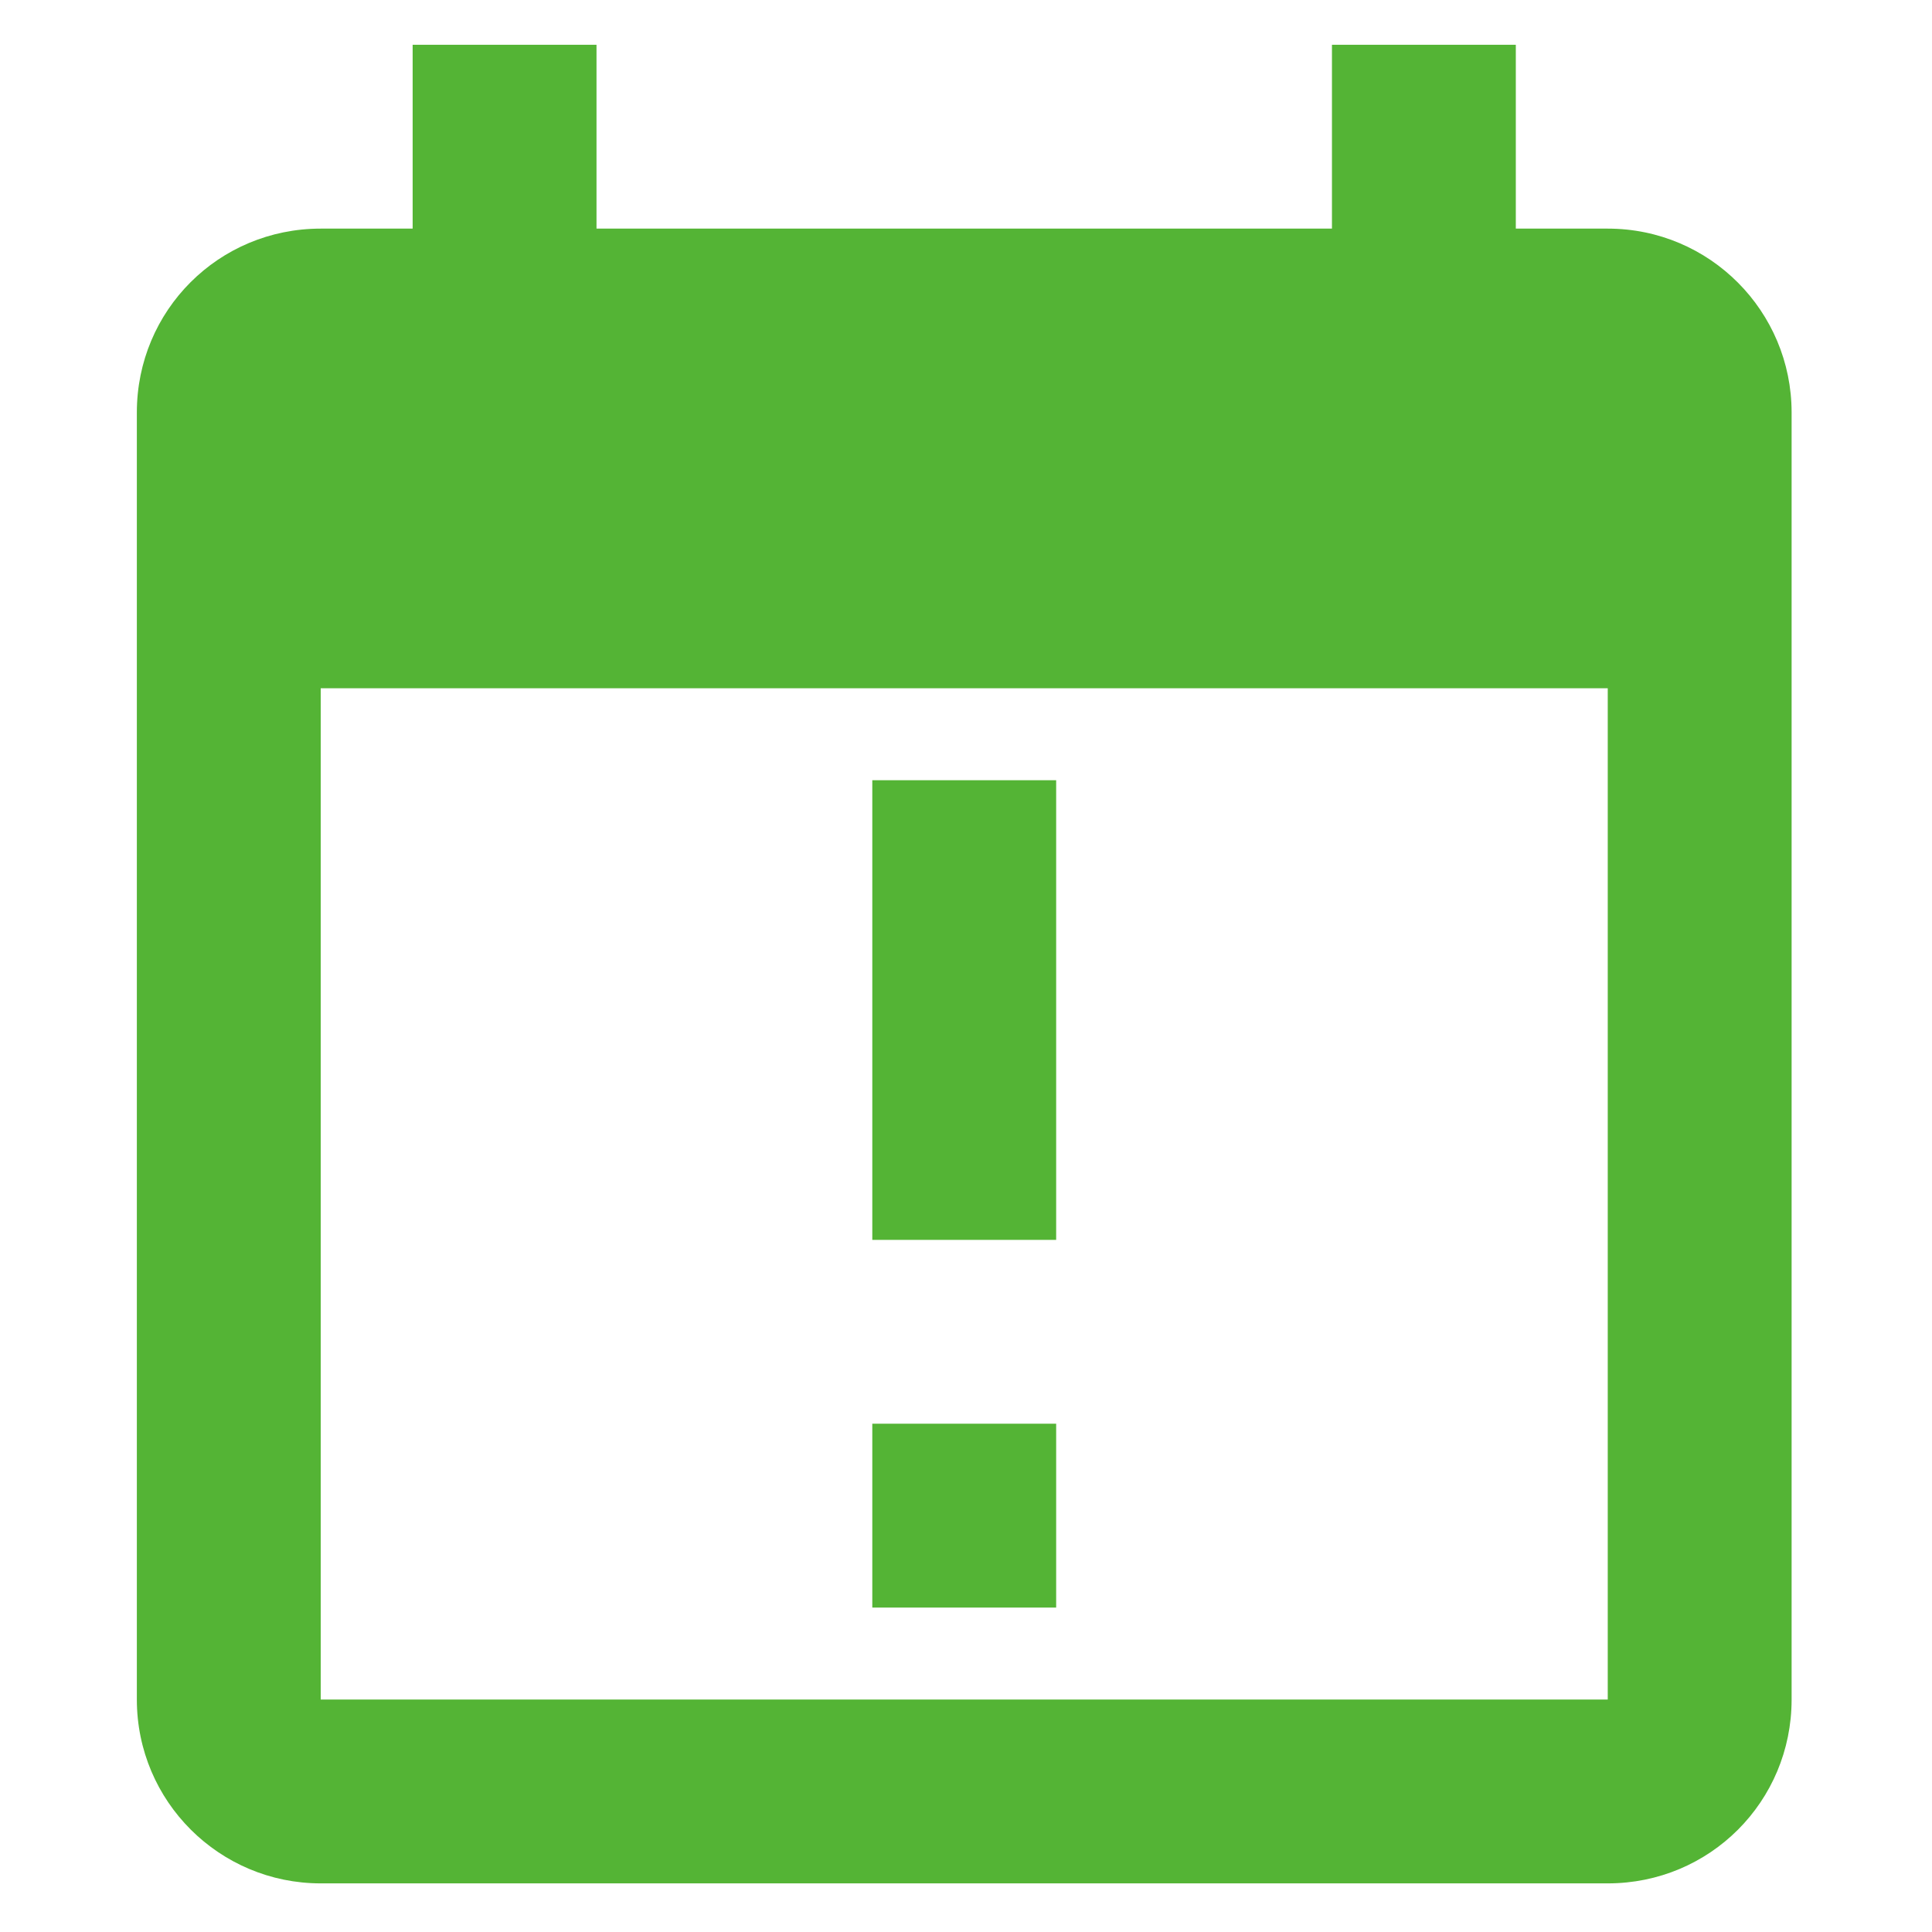 <?xml version="1.0" encoding="UTF-8" standalone="no" ?>
<!DOCTYPE svg PUBLIC "-//W3C//DTD SVG 1.1//EN" "http://www.w3.org/Graphics/SVG/1.1/DTD/svg11.dtd">
<svg xmlns="http://www.w3.org/2000/svg" xmlns:xlink="http://www.w3.org/1999/xlink" version="1.1" width="24" height="24" viewBox="0 0 24 24" xml:space="preserve">
<desc>Created with Fabric.js 5.3.0</desc>
<defs>
</defs>
<g transform="matrix(1.142 0 0 1.142 11.978 11.976)" id="FfKBBwrvjS7kGboYKn5Zm"  >
<path style="stroke: none; stroke-width: 1; stroke-dasharray: none; stroke-linecap: butt; stroke-dashoffset: 0; stroke-linejoin: miter; stroke-miterlimit: 4; fill: rgb(84,180,53); fill-rule: nonzero; opacity: 1;"  transform=" translate(-12, -11)" d="M 6 1 L 6 3 L 5 3 C 3.89 3 3 3.89 3 5 L 3 19 C 3 20.11 3.9 21 5 21 L 19 21 C 20.11 21 21 20.11 21 19 L 21 5 C 21 3.9 20.11 3 19 3 L 18 3 L 18 1 L 16 1 L 16 3 L 8 3 L 8 1 L 6 1 M 5 8 L 19 8 L 19 19 L 5 19 L 5 8 M 11 9 L 11 14 L 13 14 L 13 9 L 11 9 M 11 16 L 11 18 L 13 18 L 13 16 L 11 16 Z" stroke-linecap="round" />
</g>
</svg>